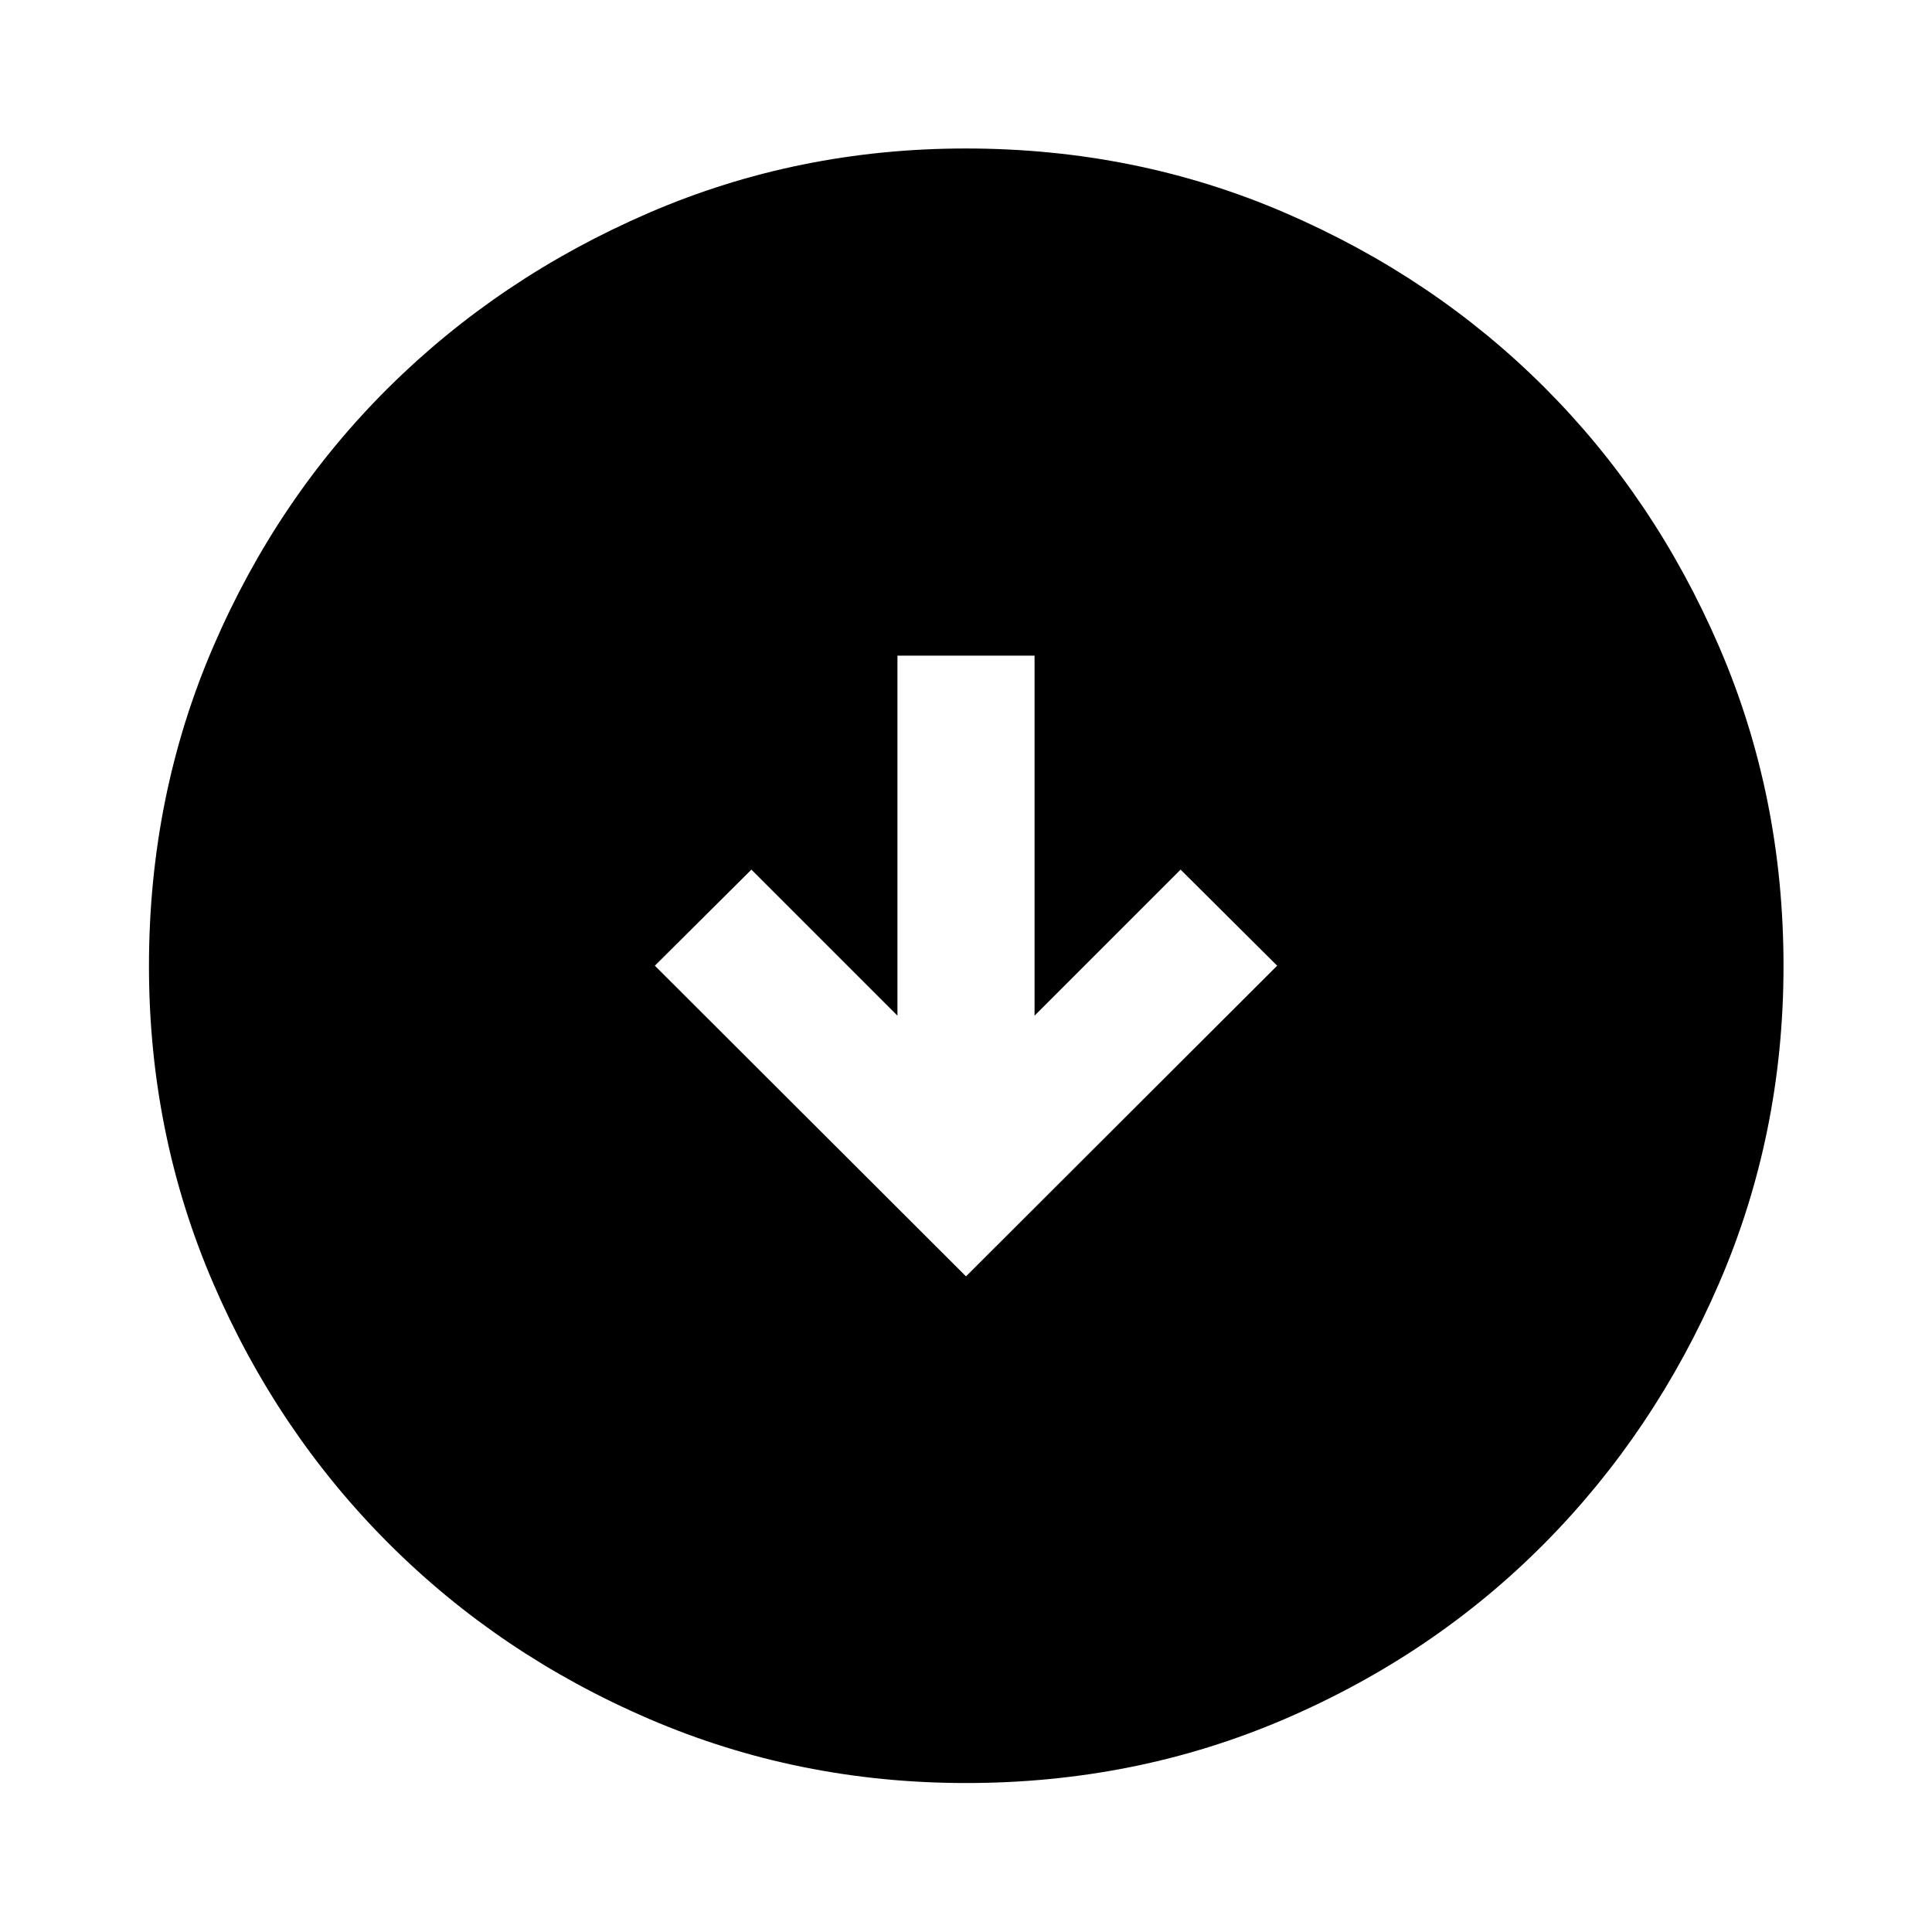 <svg xmlns="http://www.w3.org/2000/svg" width="48" height="48" viewBox="0 -960 960 960"><path d="m480-325.782 154.609-154.37-47.979-47.739-72.565 72.565v-178.892h-68.13v178.892l-72.565-72.565-47.979 47.739L480-325.782Zm.033 251.76q-83.468 0-157.541-31.878-74.073-31.879-129.393-87.199-55.32-55.32-87.199-129.36-31.878-74.04-31.878-157.508 0-84.468 31.878-158.541 31.879-74.073 87.161-128.906 55.283-54.832 129.341-86.818 74.057-31.986 157.545-31.986 84.488 0 158.589 31.968 74.102 31.967 128.916 86.768 54.815 54.801 86.79 128.883Q886.218-564.516 886.218-480q0 83.501-31.986 157.57-31.986 74.069-86.818 129.36-54.833 55.291-128.873 87.17-74.04 31.878-158.508 31.878Z"/></svg>